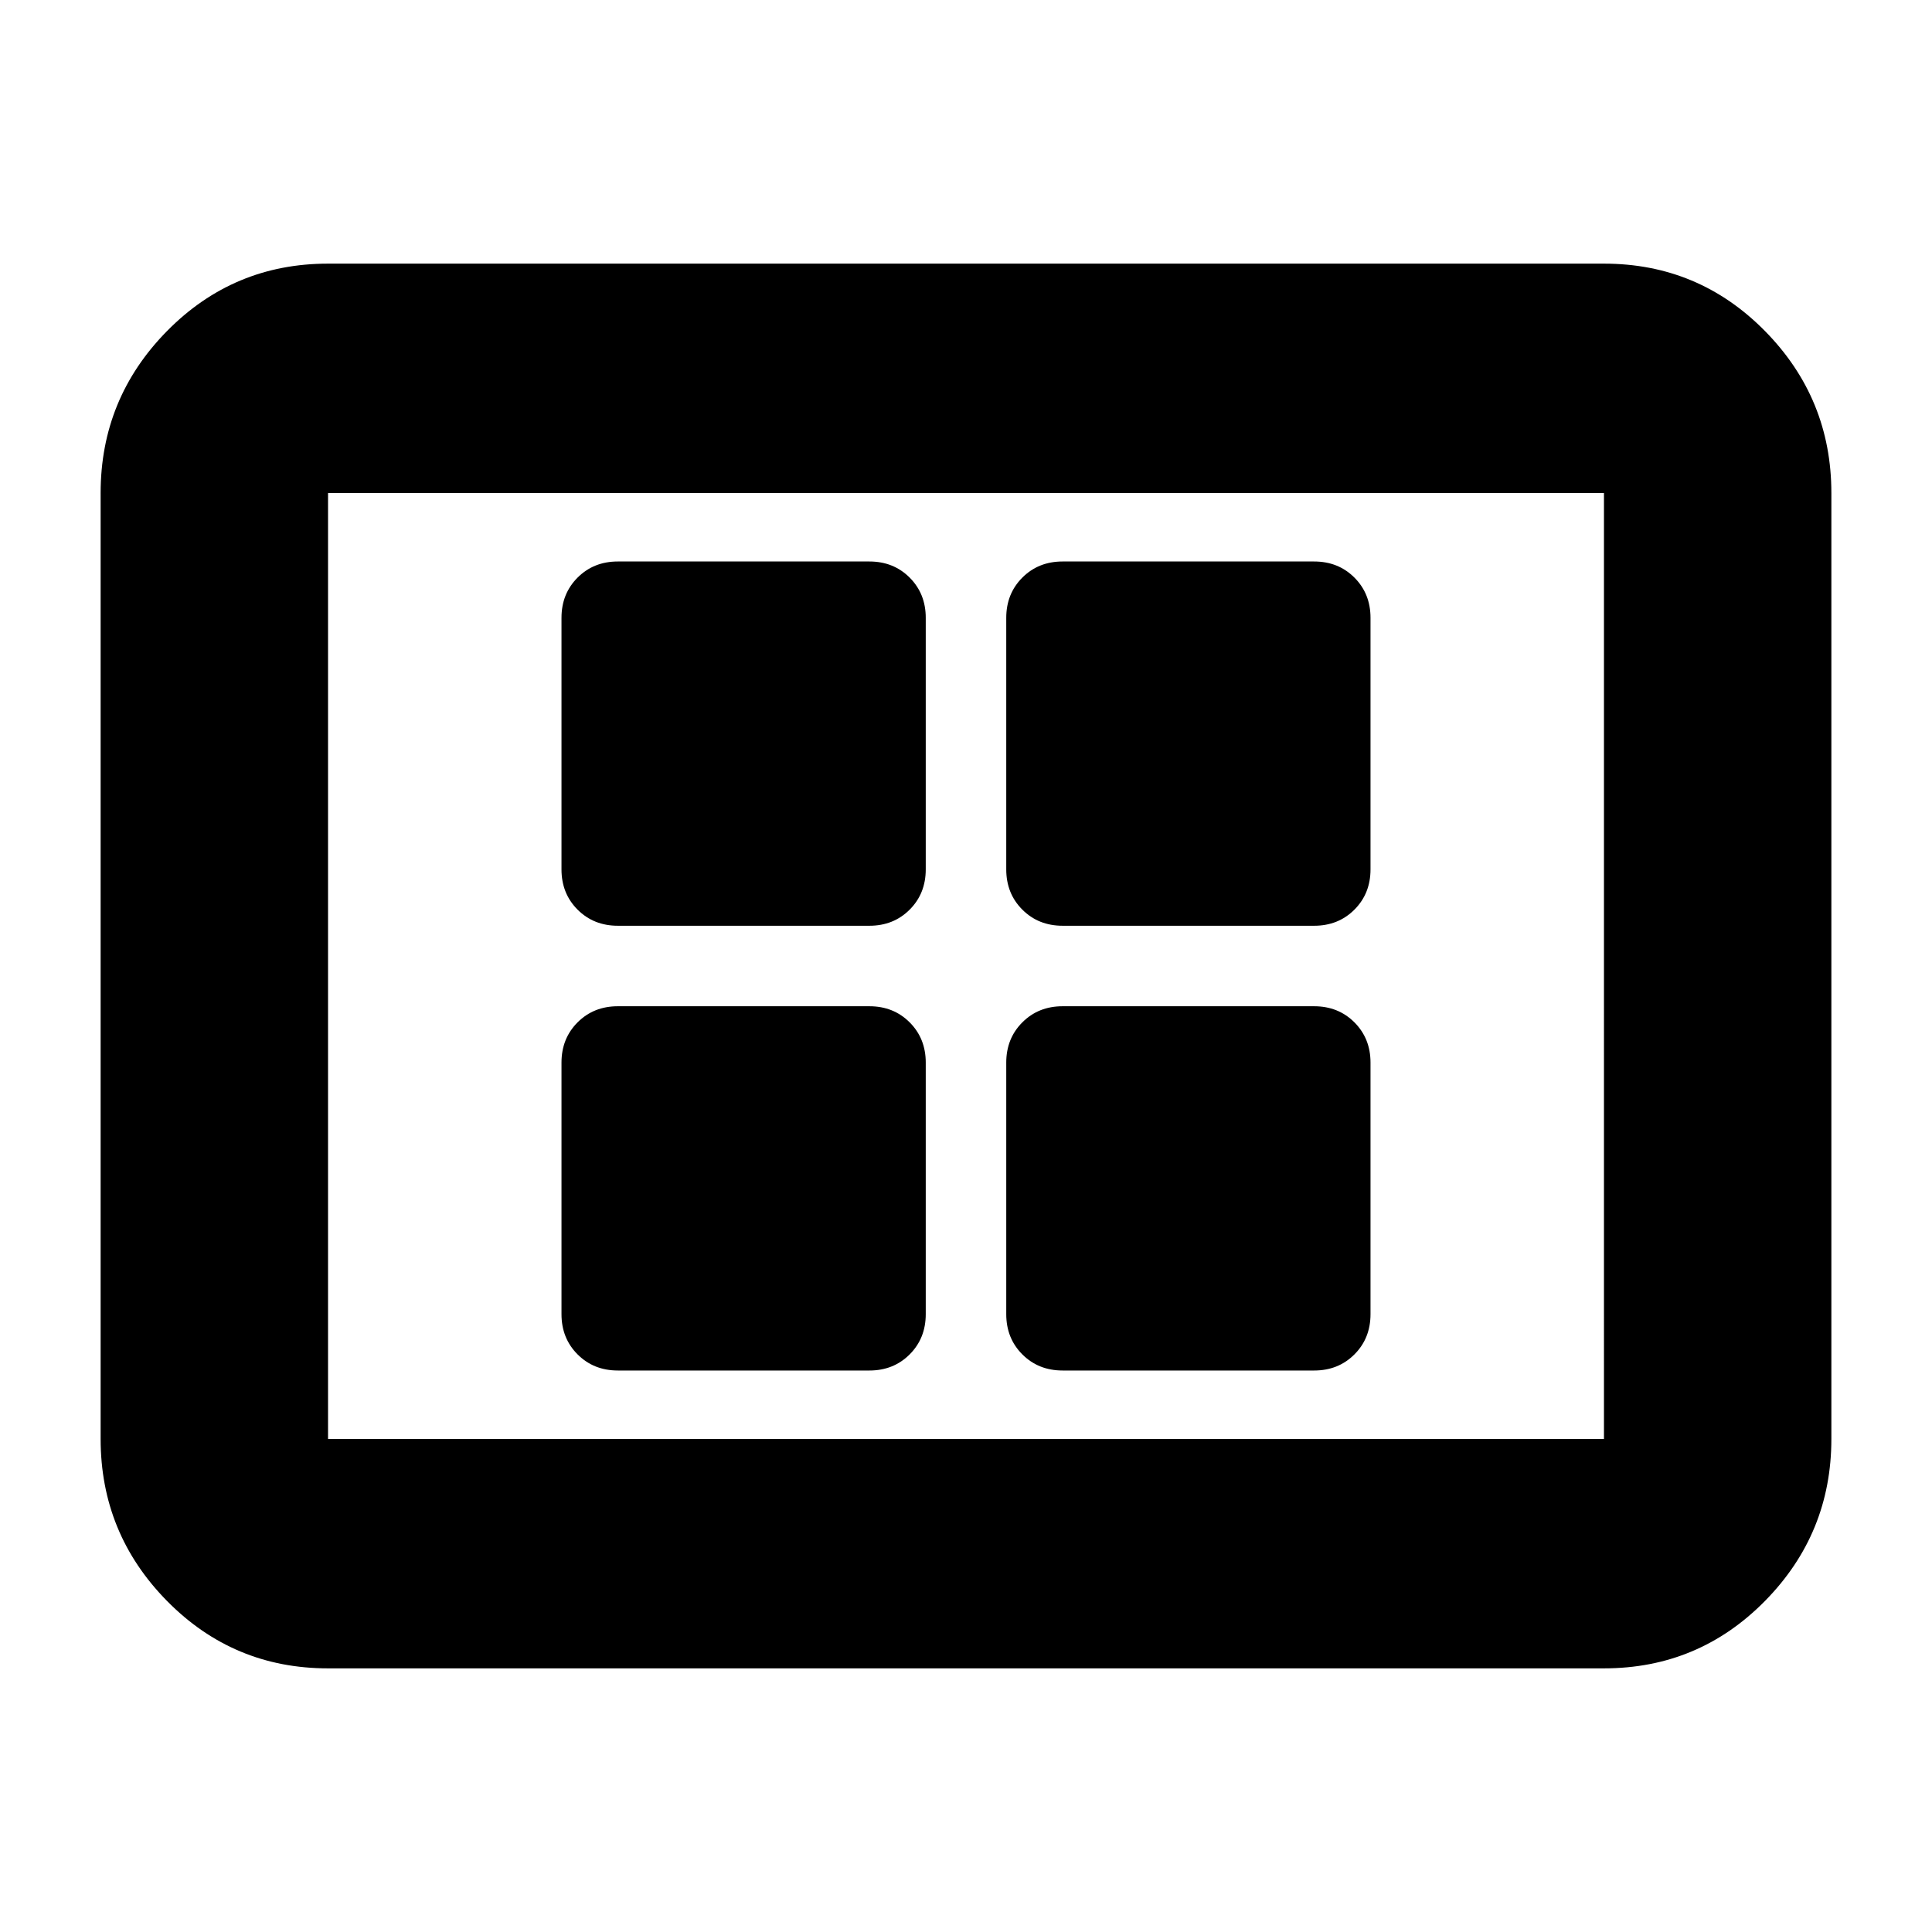 <svg xmlns="http://www.w3.org/2000/svg" height="24" width="24"><path d="M7.675 11.5H10.8q.3 0 .5-.2t.2-.5V7.675q0-.3-.2-.5t-.5-.2H7.675q-.3 0-.5.2t-.2.5V10.8q0 .3.2.5t.5.2Zm5.525 0h3.125q.3 0 .5-.2t.2-.5V7.675q0-.3-.2-.5t-.5-.2H13.2q-.3 0-.5.2t-.2.5V10.8q0 .3.2.5t.5.2Zm-5.525 5.525H10.8q.3 0 .5-.2t.2-.5V13.2q0-.3-.2-.5t-.5-.2H7.675q-.3 0-.5.2t-.2.5v3.125q0 .3.2.5t.5.2Zm5.525 0h3.125q.3 0 .5-.2t.2-.5V13.2q0-.3-.2-.5t-.5-.2H13.2q-.3 0-.5.2t-.2.5v3.125q0 .3.2.5t.5.2Zm-9.125 3.7q-1.175 0-2-.837-.825-.838-.825-2.013V6.125q0-1.175.825-2.013.825-.837 2-.837h15.85q1.175 0 2 .837.825.838.825 2.013v11.75q0 1.175-.825 2.013-.825.837-2 .837Zm0-2.85V6.125v11.75Zm0 0h15.85V6.125H4.075v11.75Z"/></svg>